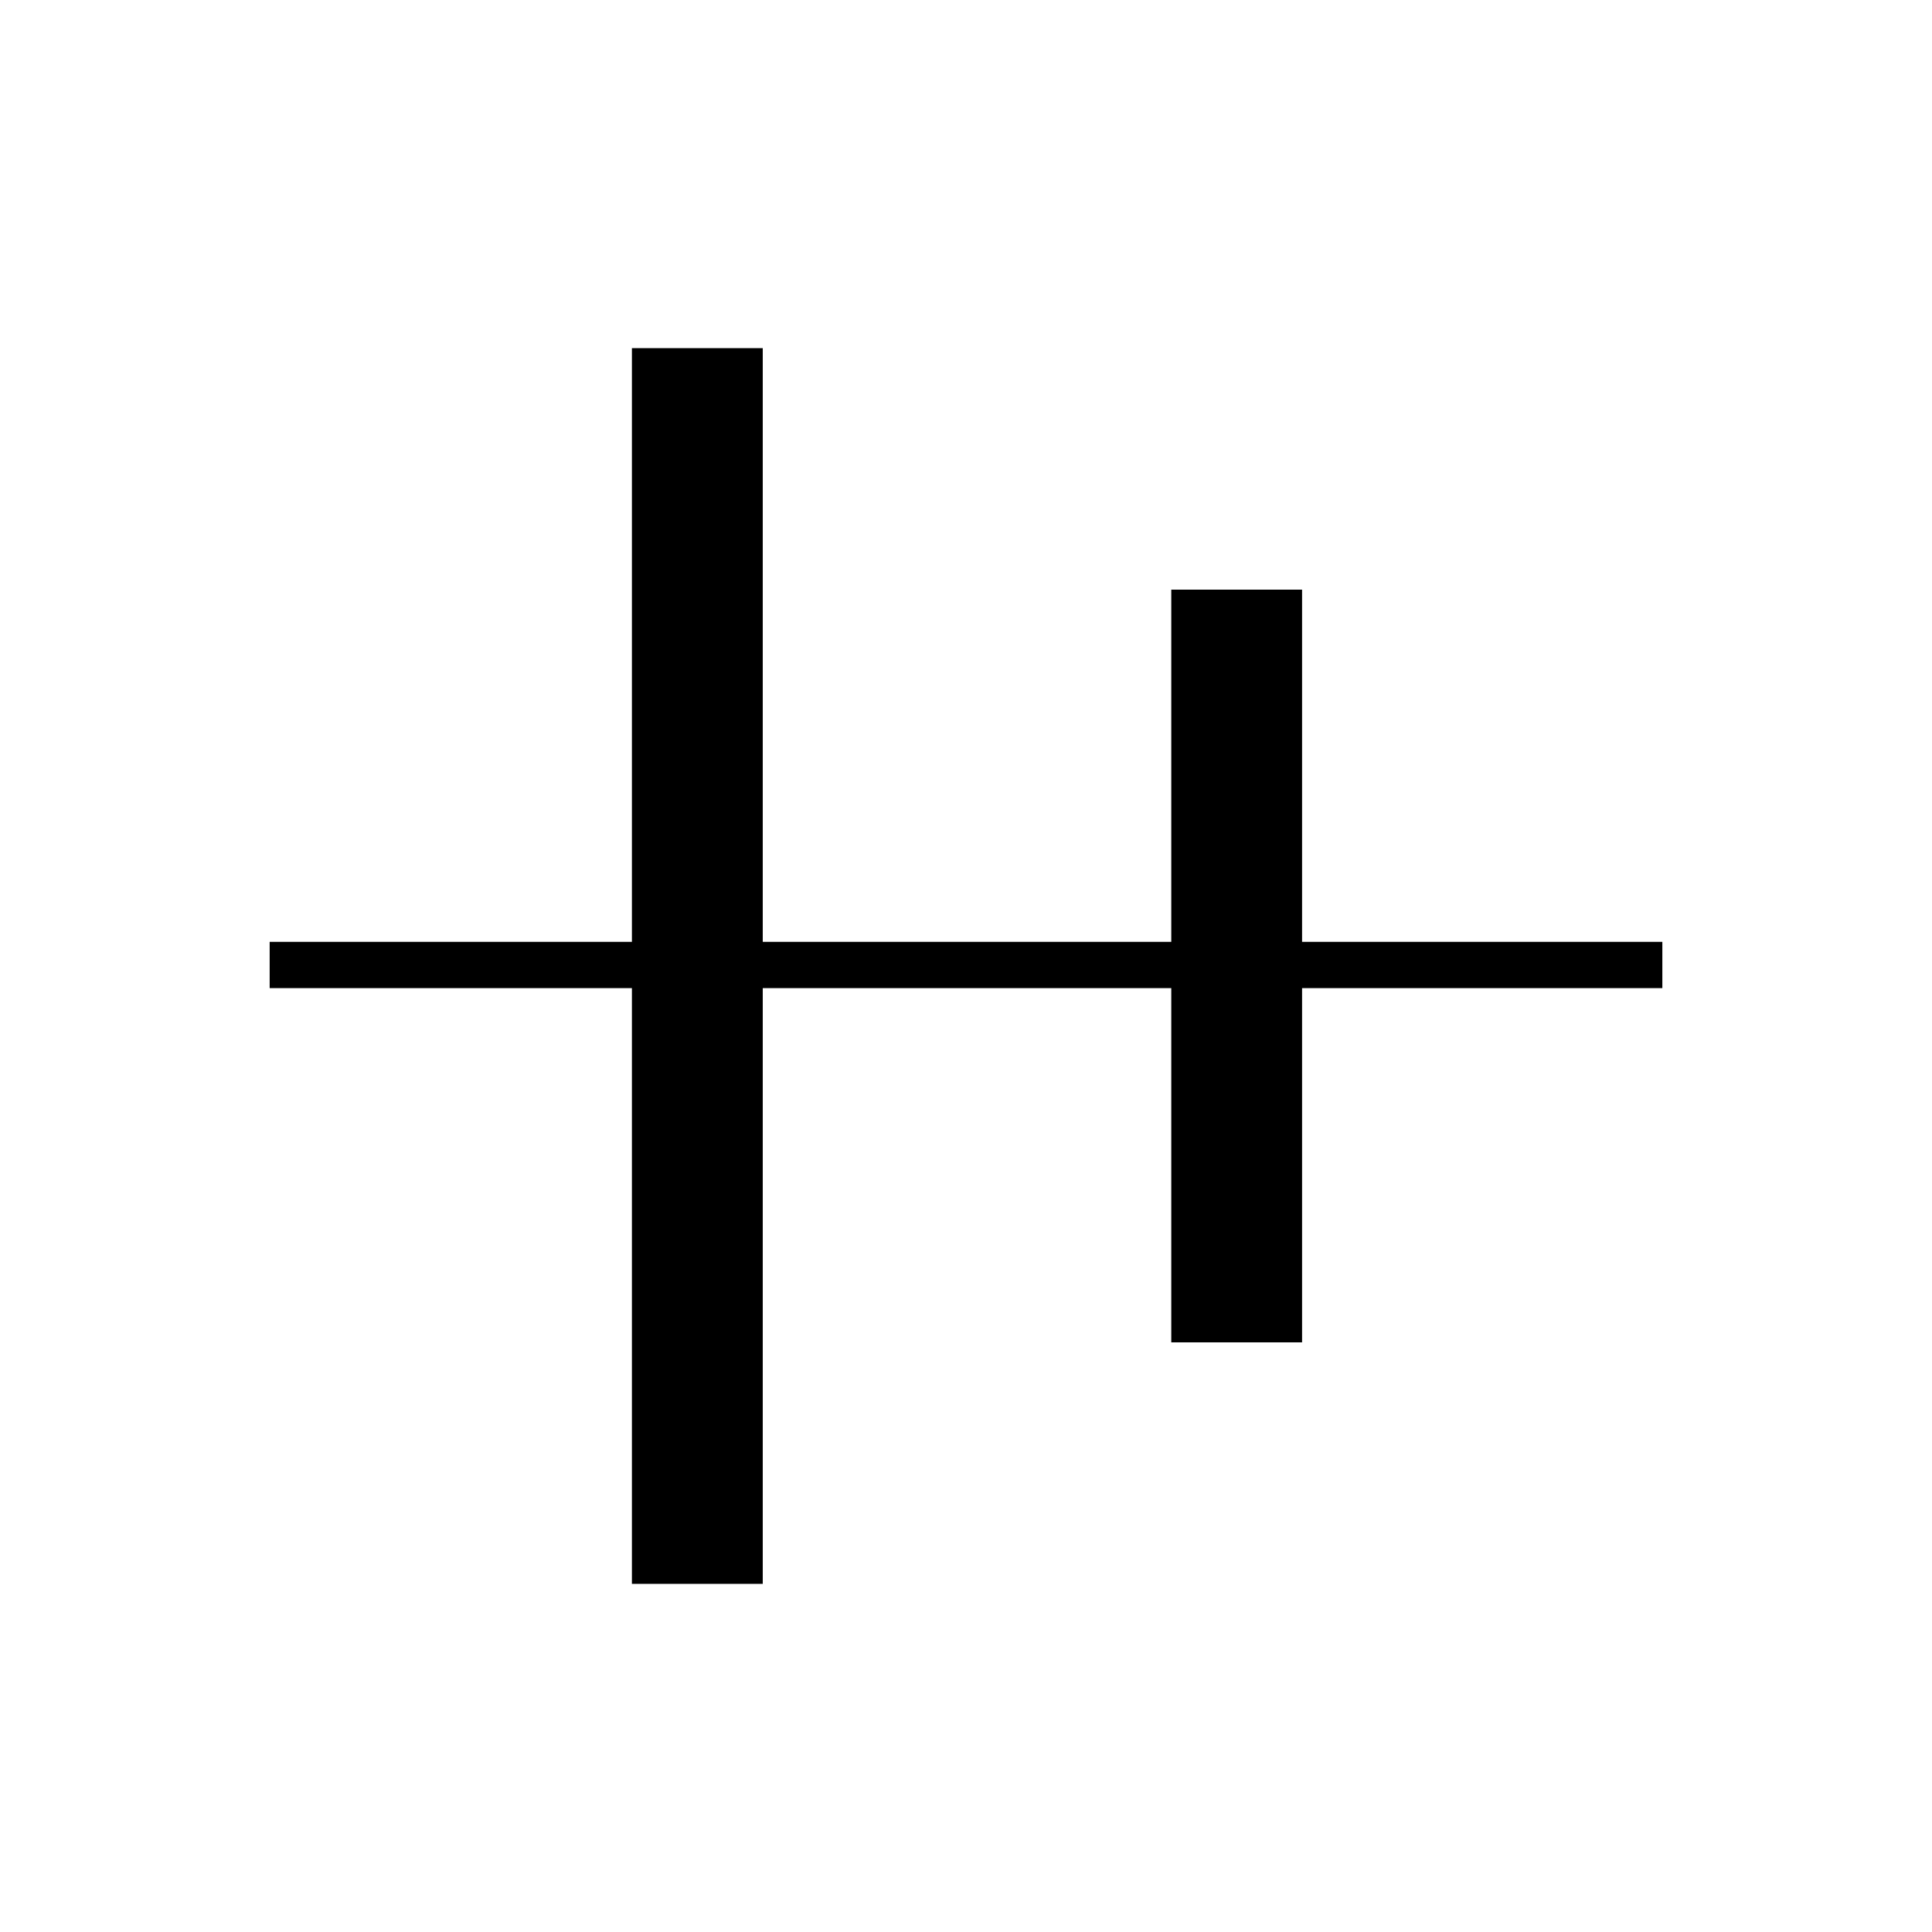 <svg xmlns="http://www.w3.org/2000/svg" height="40" width="40"><path d="M13.083 32.792V20.458H5.583V19.5H13.083V7.208H15.792V19.5H24.25V12.208H26.958V19.5H34.417V20.458H26.958V27.792H24.25V20.458H15.792V32.792Z"/></svg>